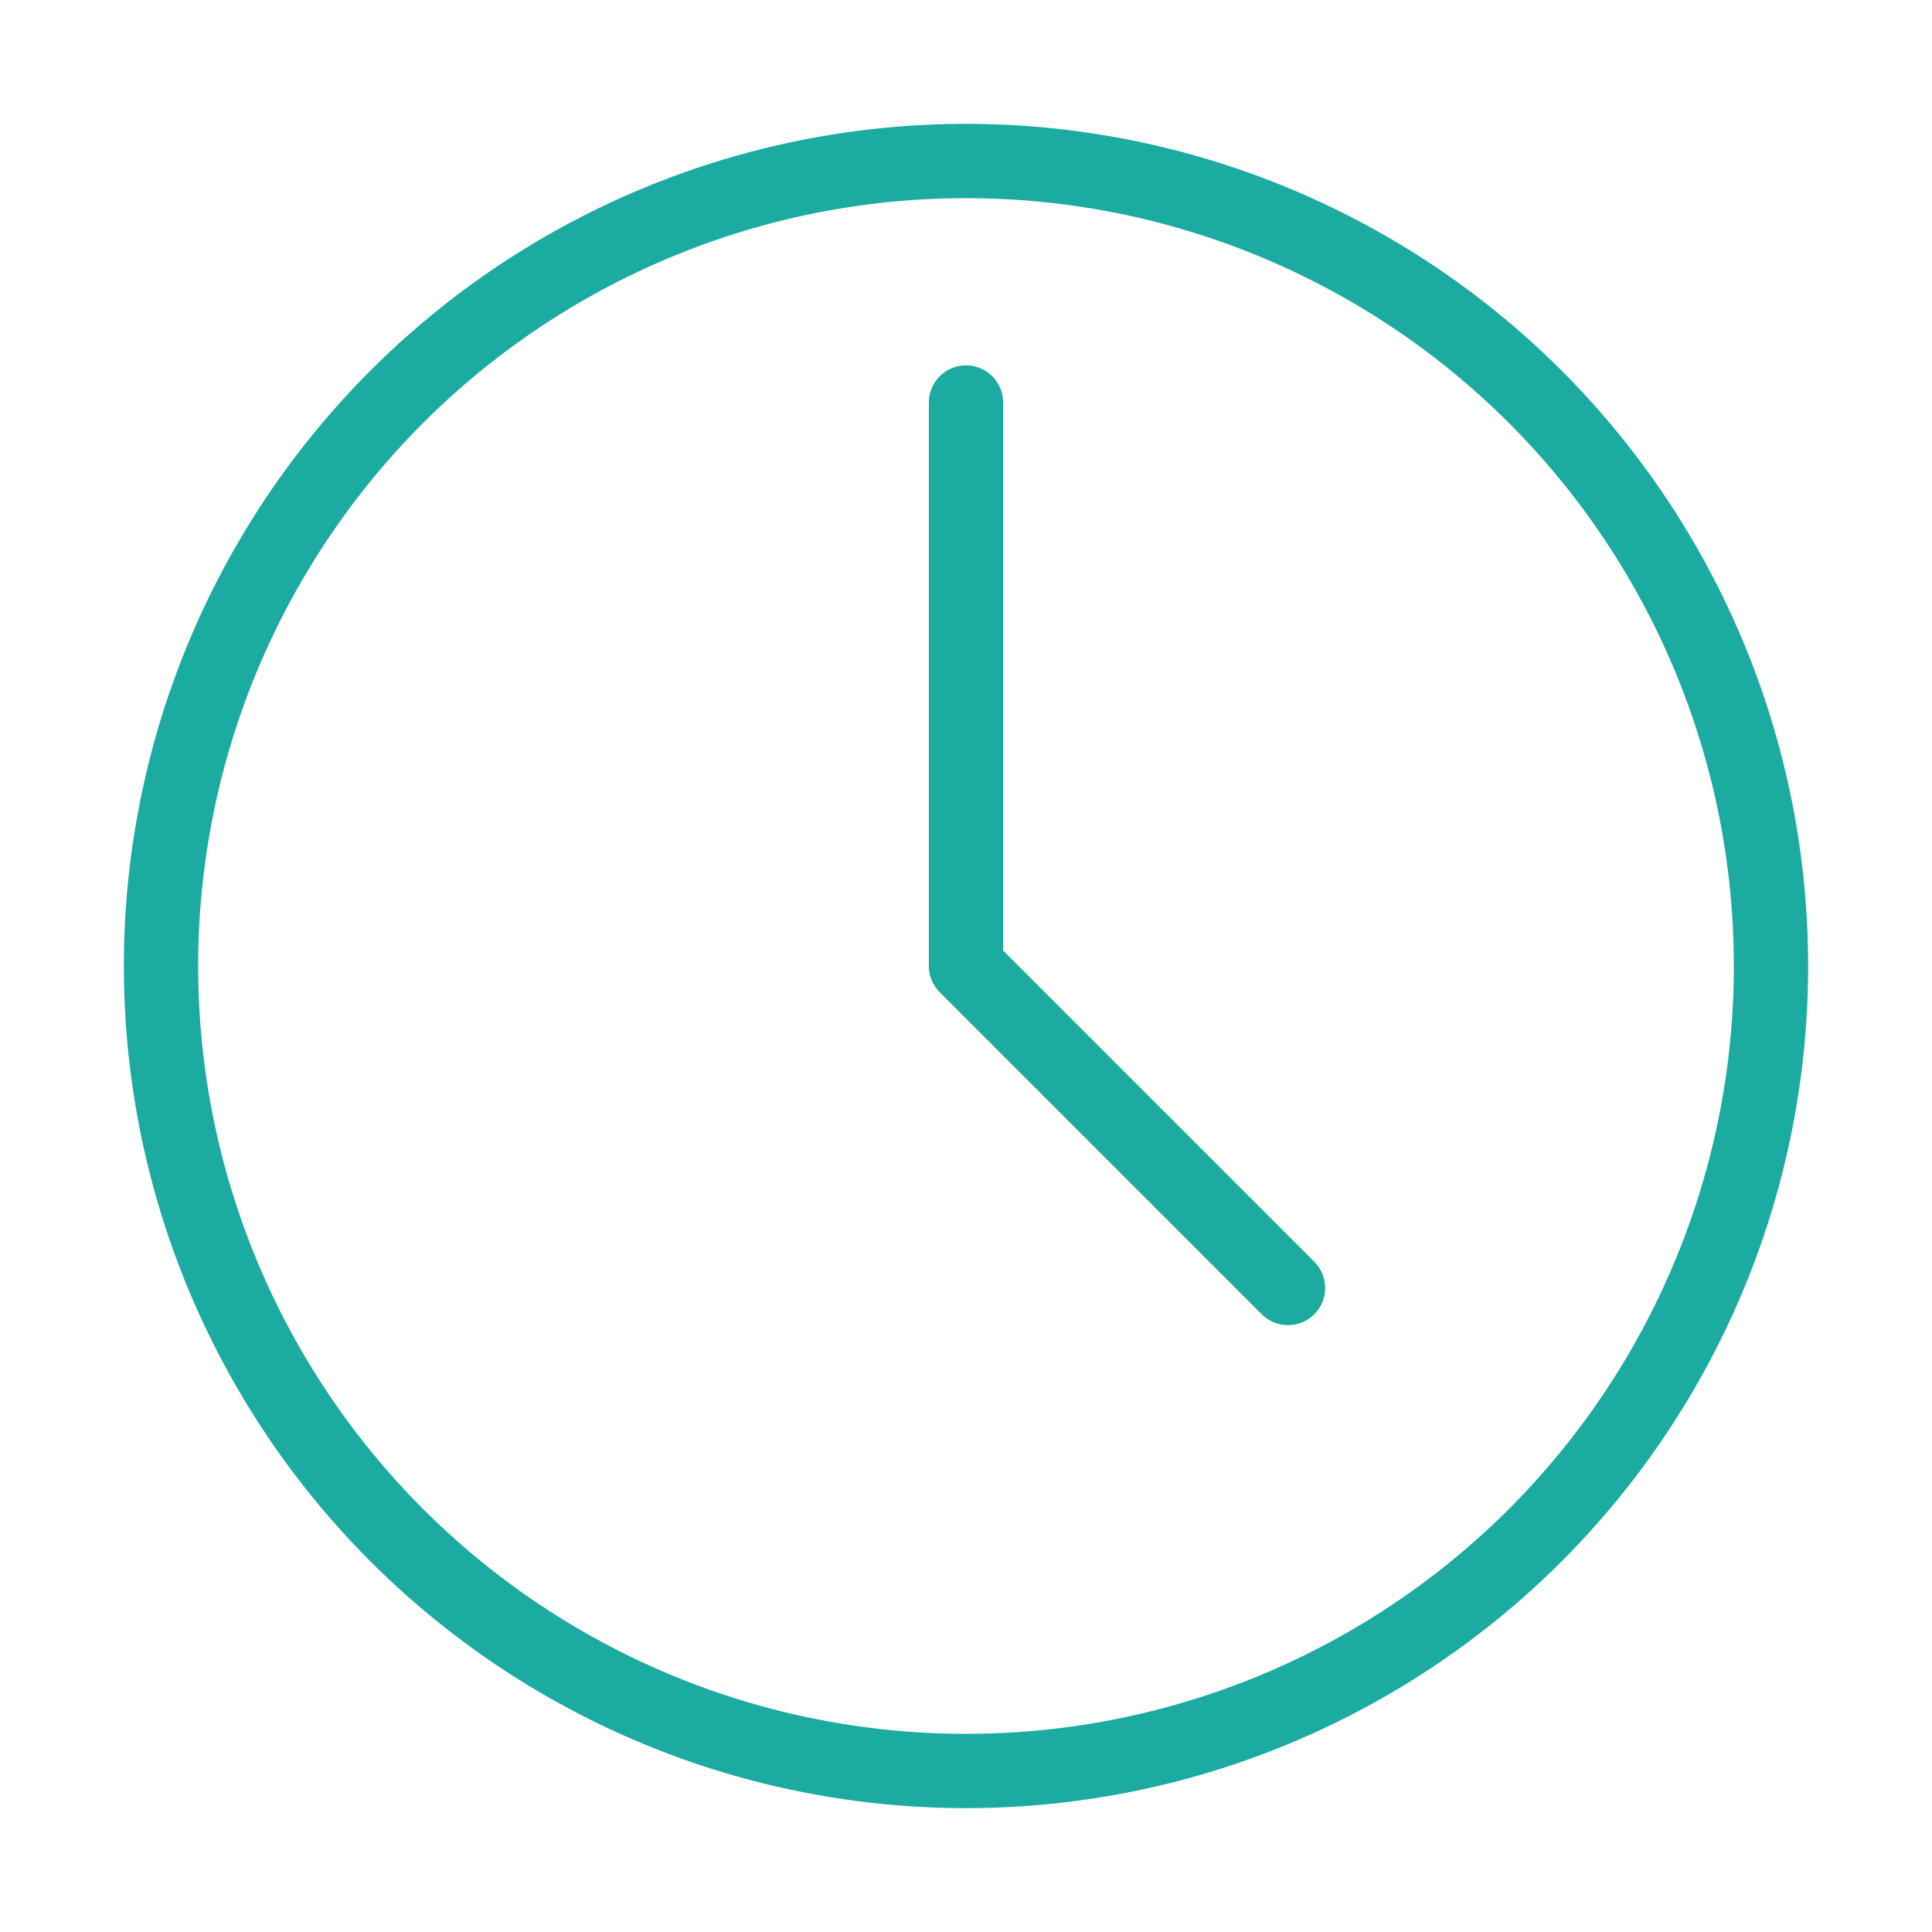 <svg role="img" xmlns="http://www.w3.org/2000/svg" width="26px" height="26px" viewBox="0 0 24 24" aria-labelledby="timeIconTitle" stroke="#1BABA1" stroke-width="0.923" stroke-linecap="round" stroke-linejoin="round" fill="none" color="#1BABA1"> <title id="timeIconTitle">Time</title> <circle cx="12" cy="12" r="10"/> <polyline points="12 5 12 12 16 16"/> </svg>